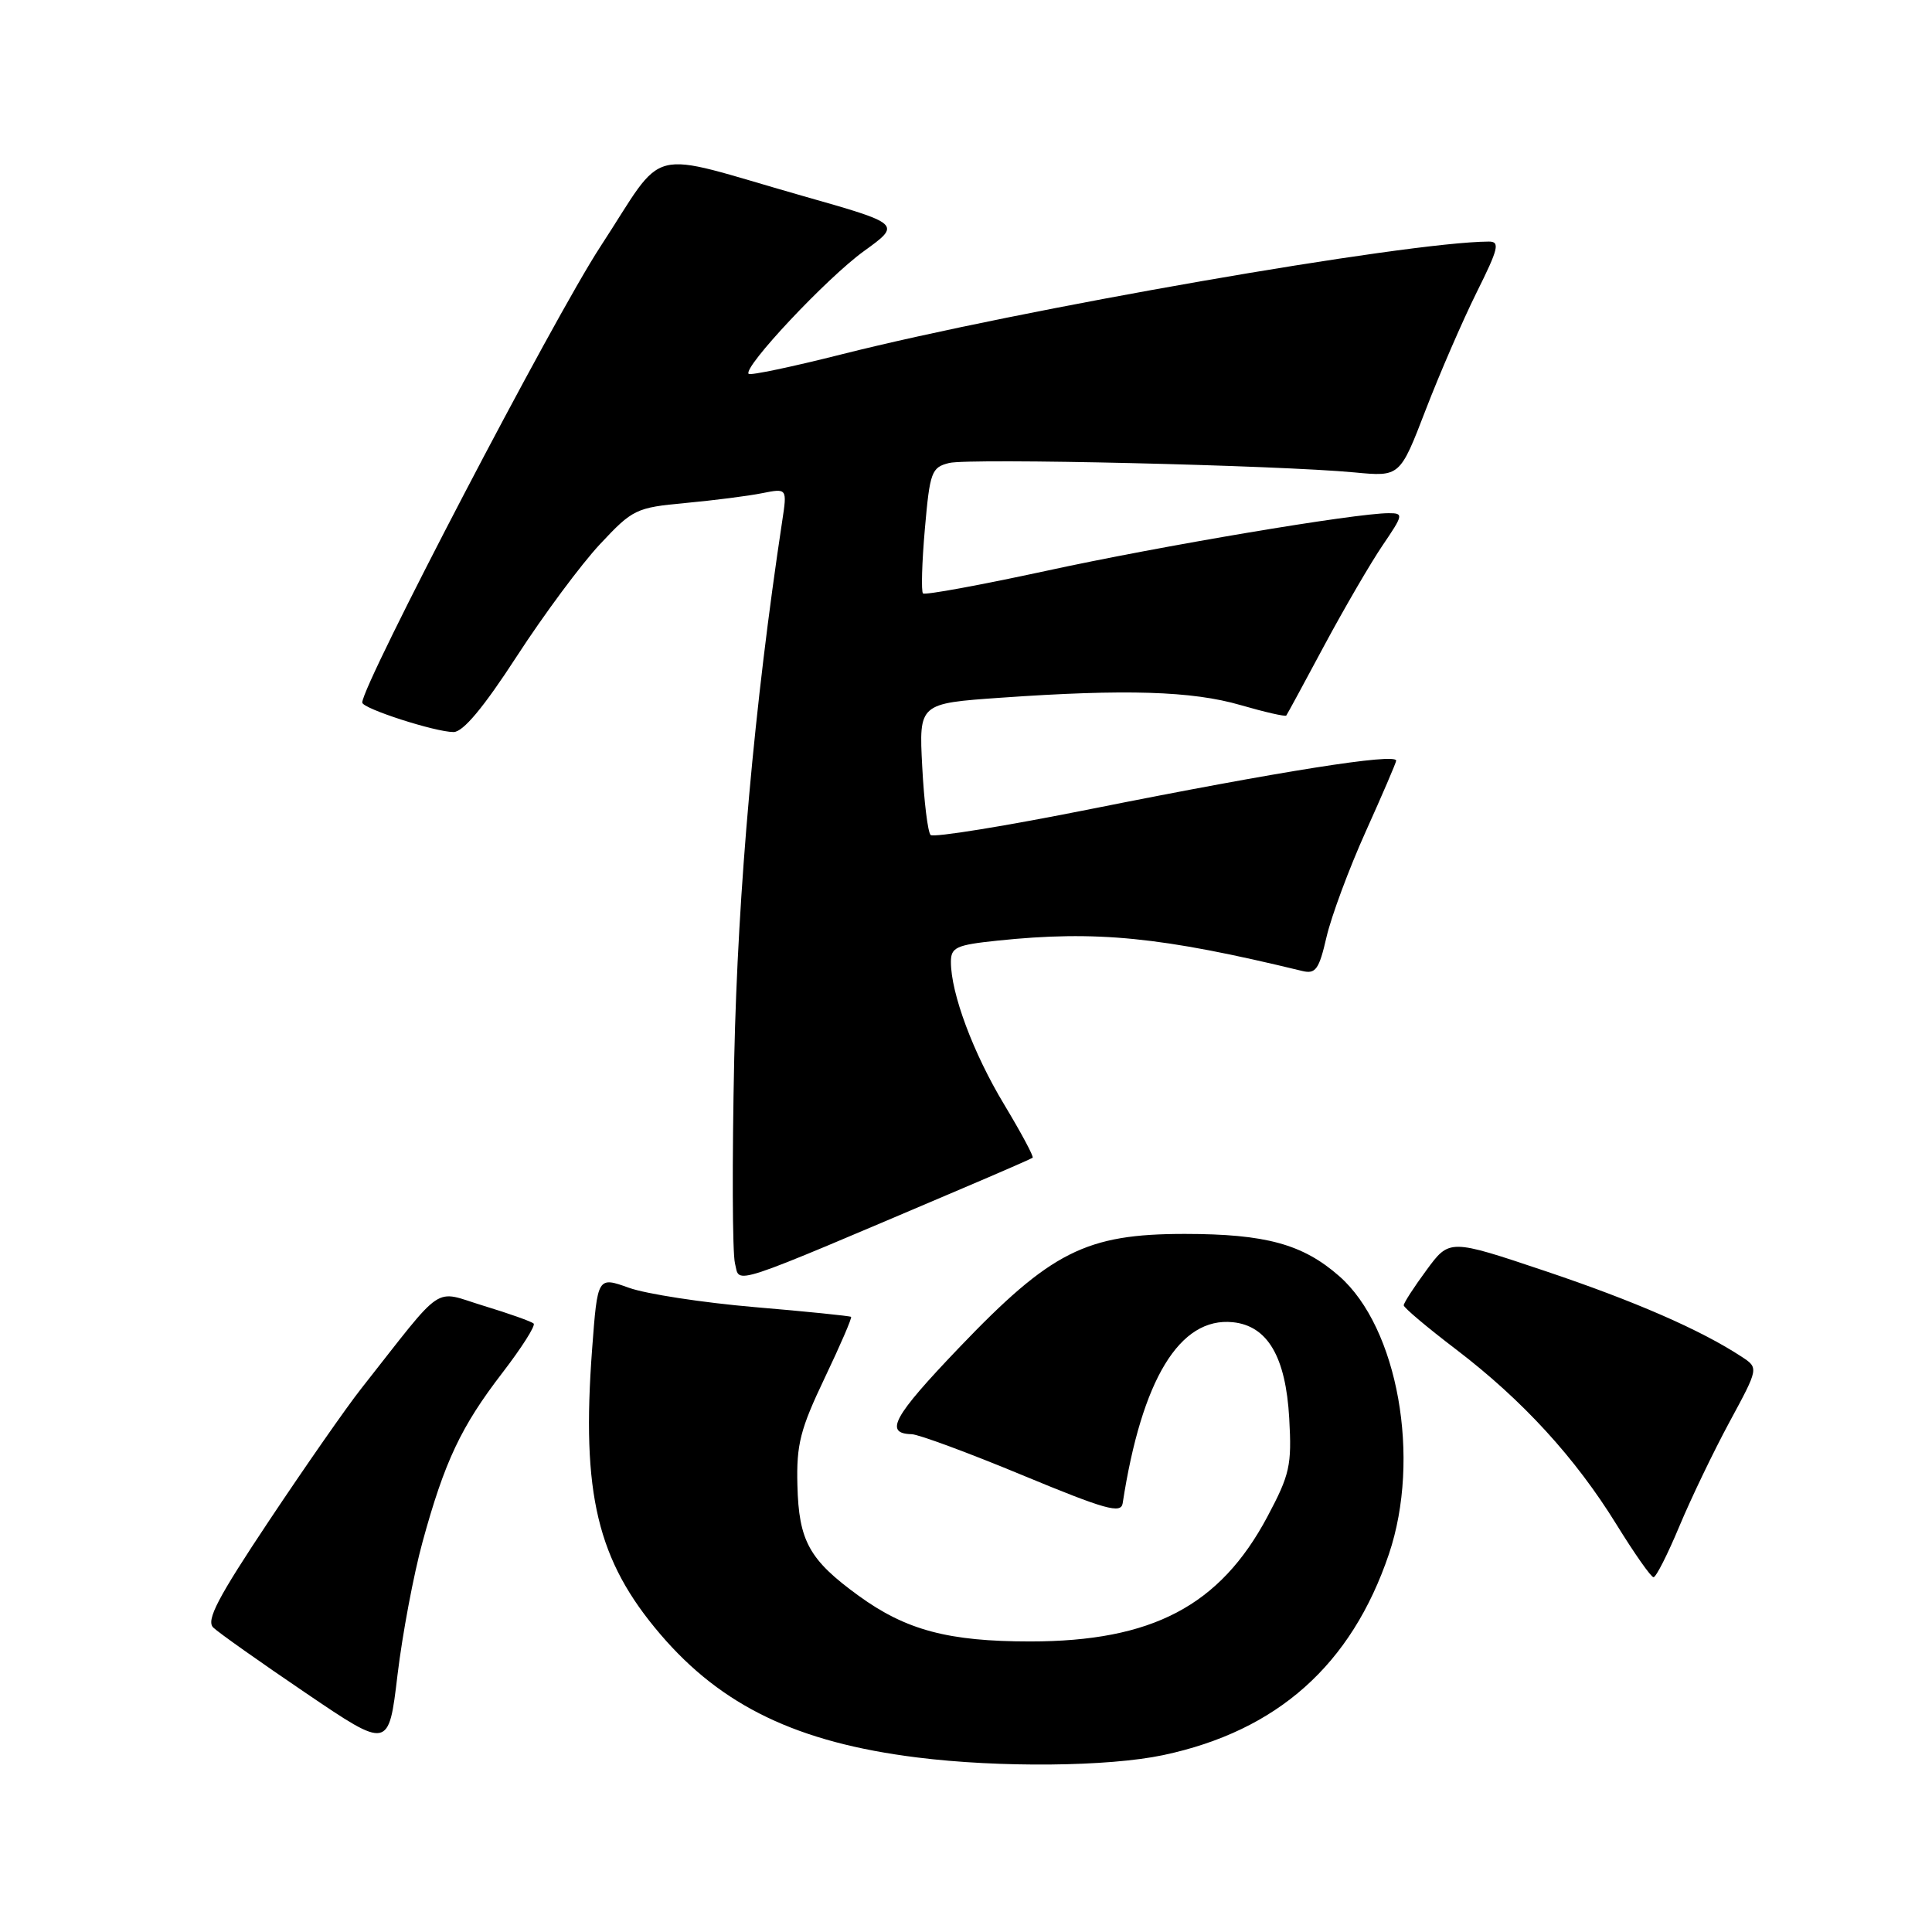 <?xml version="1.0" encoding="UTF-8" standalone="no"?>
<!DOCTYPE svg PUBLIC "-//W3C//DTD SVG 1.1//EN" "http://www.w3.org/Graphics/SVG/1.1/DTD/svg11.dtd" >
<svg xmlns="http://www.w3.org/2000/svg" xmlns:xlink="http://www.w3.org/1999/xlink" version="1.1" viewBox="0 0 256 256">
 <g >
 <path fill="currentColor"
d=" M 154.14 232.56 C 169.26 229.35 179.07 220.61 184.04 205.92 C 188.32 193.23 185.23 175.92 177.46 169.10 C 172.62 164.85 167.71 163.51 157.00 163.50 C 143.89 163.50 139.27 165.83 127.07 178.59 C 118.33 187.73 117.12 189.95 120.81 190.04 C 121.74 190.07 128.35 192.51 135.50 195.48 C 146.53 200.05 148.54 200.61 148.76 199.19 C 151.29 182.76 156.32 174.49 163.35 175.20 C 167.96 175.67 170.37 179.77 170.83 187.94 C 171.18 194.18 170.91 195.38 167.93 200.98 C 161.64 212.78 152.67 217.50 136.50 217.50 C 125.67 217.50 120.06 216.01 113.78 211.45 C 107.22 206.69 105.84 204.20 105.66 196.78 C 105.52 191.39 106.04 189.38 109.27 182.60 C 111.34 178.26 112.92 174.61 112.77 174.49 C 112.62 174.37 106.88 173.78 100.00 173.20 C 93.12 172.61 85.63 171.46 83.34 170.64 C 79.18 169.15 79.18 169.15 78.46 178.74 C 77.02 197.93 79.13 206.76 87.51 216.56 C 95.63 226.07 105.68 230.89 121.50 232.87 C 132.44 234.24 146.86 234.10 154.14 232.56 Z  M 55.99 204.31 C 58.91 193.65 61.09 189.03 66.55 181.93 C 69.11 178.60 70.99 175.65 70.71 175.38 C 70.44 175.11 67.46 174.05 64.10 173.03 C 57.26 170.96 59.14 169.69 47.86 184.00 C 45.91 186.47 40.43 194.34 35.67 201.48 C 28.84 211.73 27.28 214.71 28.26 215.66 C 28.94 216.32 34.45 220.22 40.50 224.32 C 51.50 231.78 51.50 231.78 52.67 221.95 C 53.32 216.54 54.81 208.60 55.99 204.31 Z  M 222.52 202.25 C 224.07 198.54 227.07 192.30 229.19 188.38 C 233.04 181.26 233.04 181.26 230.77 179.77 C 225.32 176.20 216.62 172.41 204.78 168.43 C 192.06 164.16 192.06 164.16 189.03 168.28 C 187.36 170.54 186.00 172.65 186.00 172.96 C 186.00 173.27 189.13 175.91 192.97 178.83 C 201.77 185.55 208.73 193.15 214.21 202.03 C 216.57 205.85 218.77 208.99 219.10 208.99 C 219.43 209.00 220.97 205.96 222.52 202.25 Z  M 127.50 157.48 C 132.45 155.38 136.65 153.54 136.83 153.41 C 137.02 153.28 135.31 150.10 133.05 146.34 C 128.96 139.56 126.00 131.63 126.00 127.46 C 126.00 125.53 126.70 125.21 132.15 124.64 C 145.29 123.27 153.86 124.12 172.56 128.66 C 174.33 129.09 174.78 128.46 175.77 124.16 C 176.41 121.41 178.74 115.13 180.96 110.20 C 183.18 105.27 185.00 101.04 185.00 100.79 C 185.00 99.76 169.67 102.18 144.74 107.16 C 133.32 109.45 123.68 111.01 123.31 110.64 C 122.94 110.27 122.44 106.20 122.20 101.59 C 121.76 93.21 121.76 93.21 132.63 92.45 C 149.12 91.29 157.98 91.56 164.39 93.43 C 167.60 94.36 170.32 94.98 170.44 94.81 C 170.57 94.64 172.84 90.45 175.49 85.50 C 178.15 80.55 181.62 74.59 183.21 72.25 C 185.96 68.20 186.00 68.00 184.01 68.00 C 179.60 68.00 153.78 72.34 138.63 75.64 C 129.89 77.53 122.55 78.88 122.30 78.63 C 122.05 78.38 122.16 74.53 122.55 70.08 C 123.21 62.53 123.43 61.93 125.76 61.35 C 128.41 60.68 169.40 61.64 179.50 62.60 C 185.50 63.17 185.50 63.17 188.90 54.34 C 190.77 49.48 193.82 42.46 195.66 38.75 C 198.57 32.91 198.79 32.00 197.26 32.01 C 186.32 32.07 135.18 40.98 111.56 46.94 C 105.00 48.60 99.43 49.77 99.20 49.54 C 98.39 48.72 109.55 36.83 114.47 33.28 C 119.45 29.68 119.45 29.68 106.29 25.94 C 85.12 19.90 88.46 19.06 79.54 32.70 C 73.35 42.17 48.00 90.71 48.00 93.09 C 48.00 93.88 57.67 97.00 60.10 97.00 C 61.36 97.00 64.06 93.77 68.48 86.96 C 72.06 81.44 77.02 74.76 79.50 72.11 C 83.83 67.48 84.27 67.26 90.83 66.65 C 94.59 66.30 99.16 65.72 100.98 65.35 C 104.31 64.69 104.31 64.69 103.64 69.09 C 99.96 93.40 97.77 117.94 97.29 140.20 C 97.00 153.79 97.04 166.03 97.39 167.41 C 98.08 170.18 96.01 170.87 127.50 157.48 Z "/>
</g>
</svg>